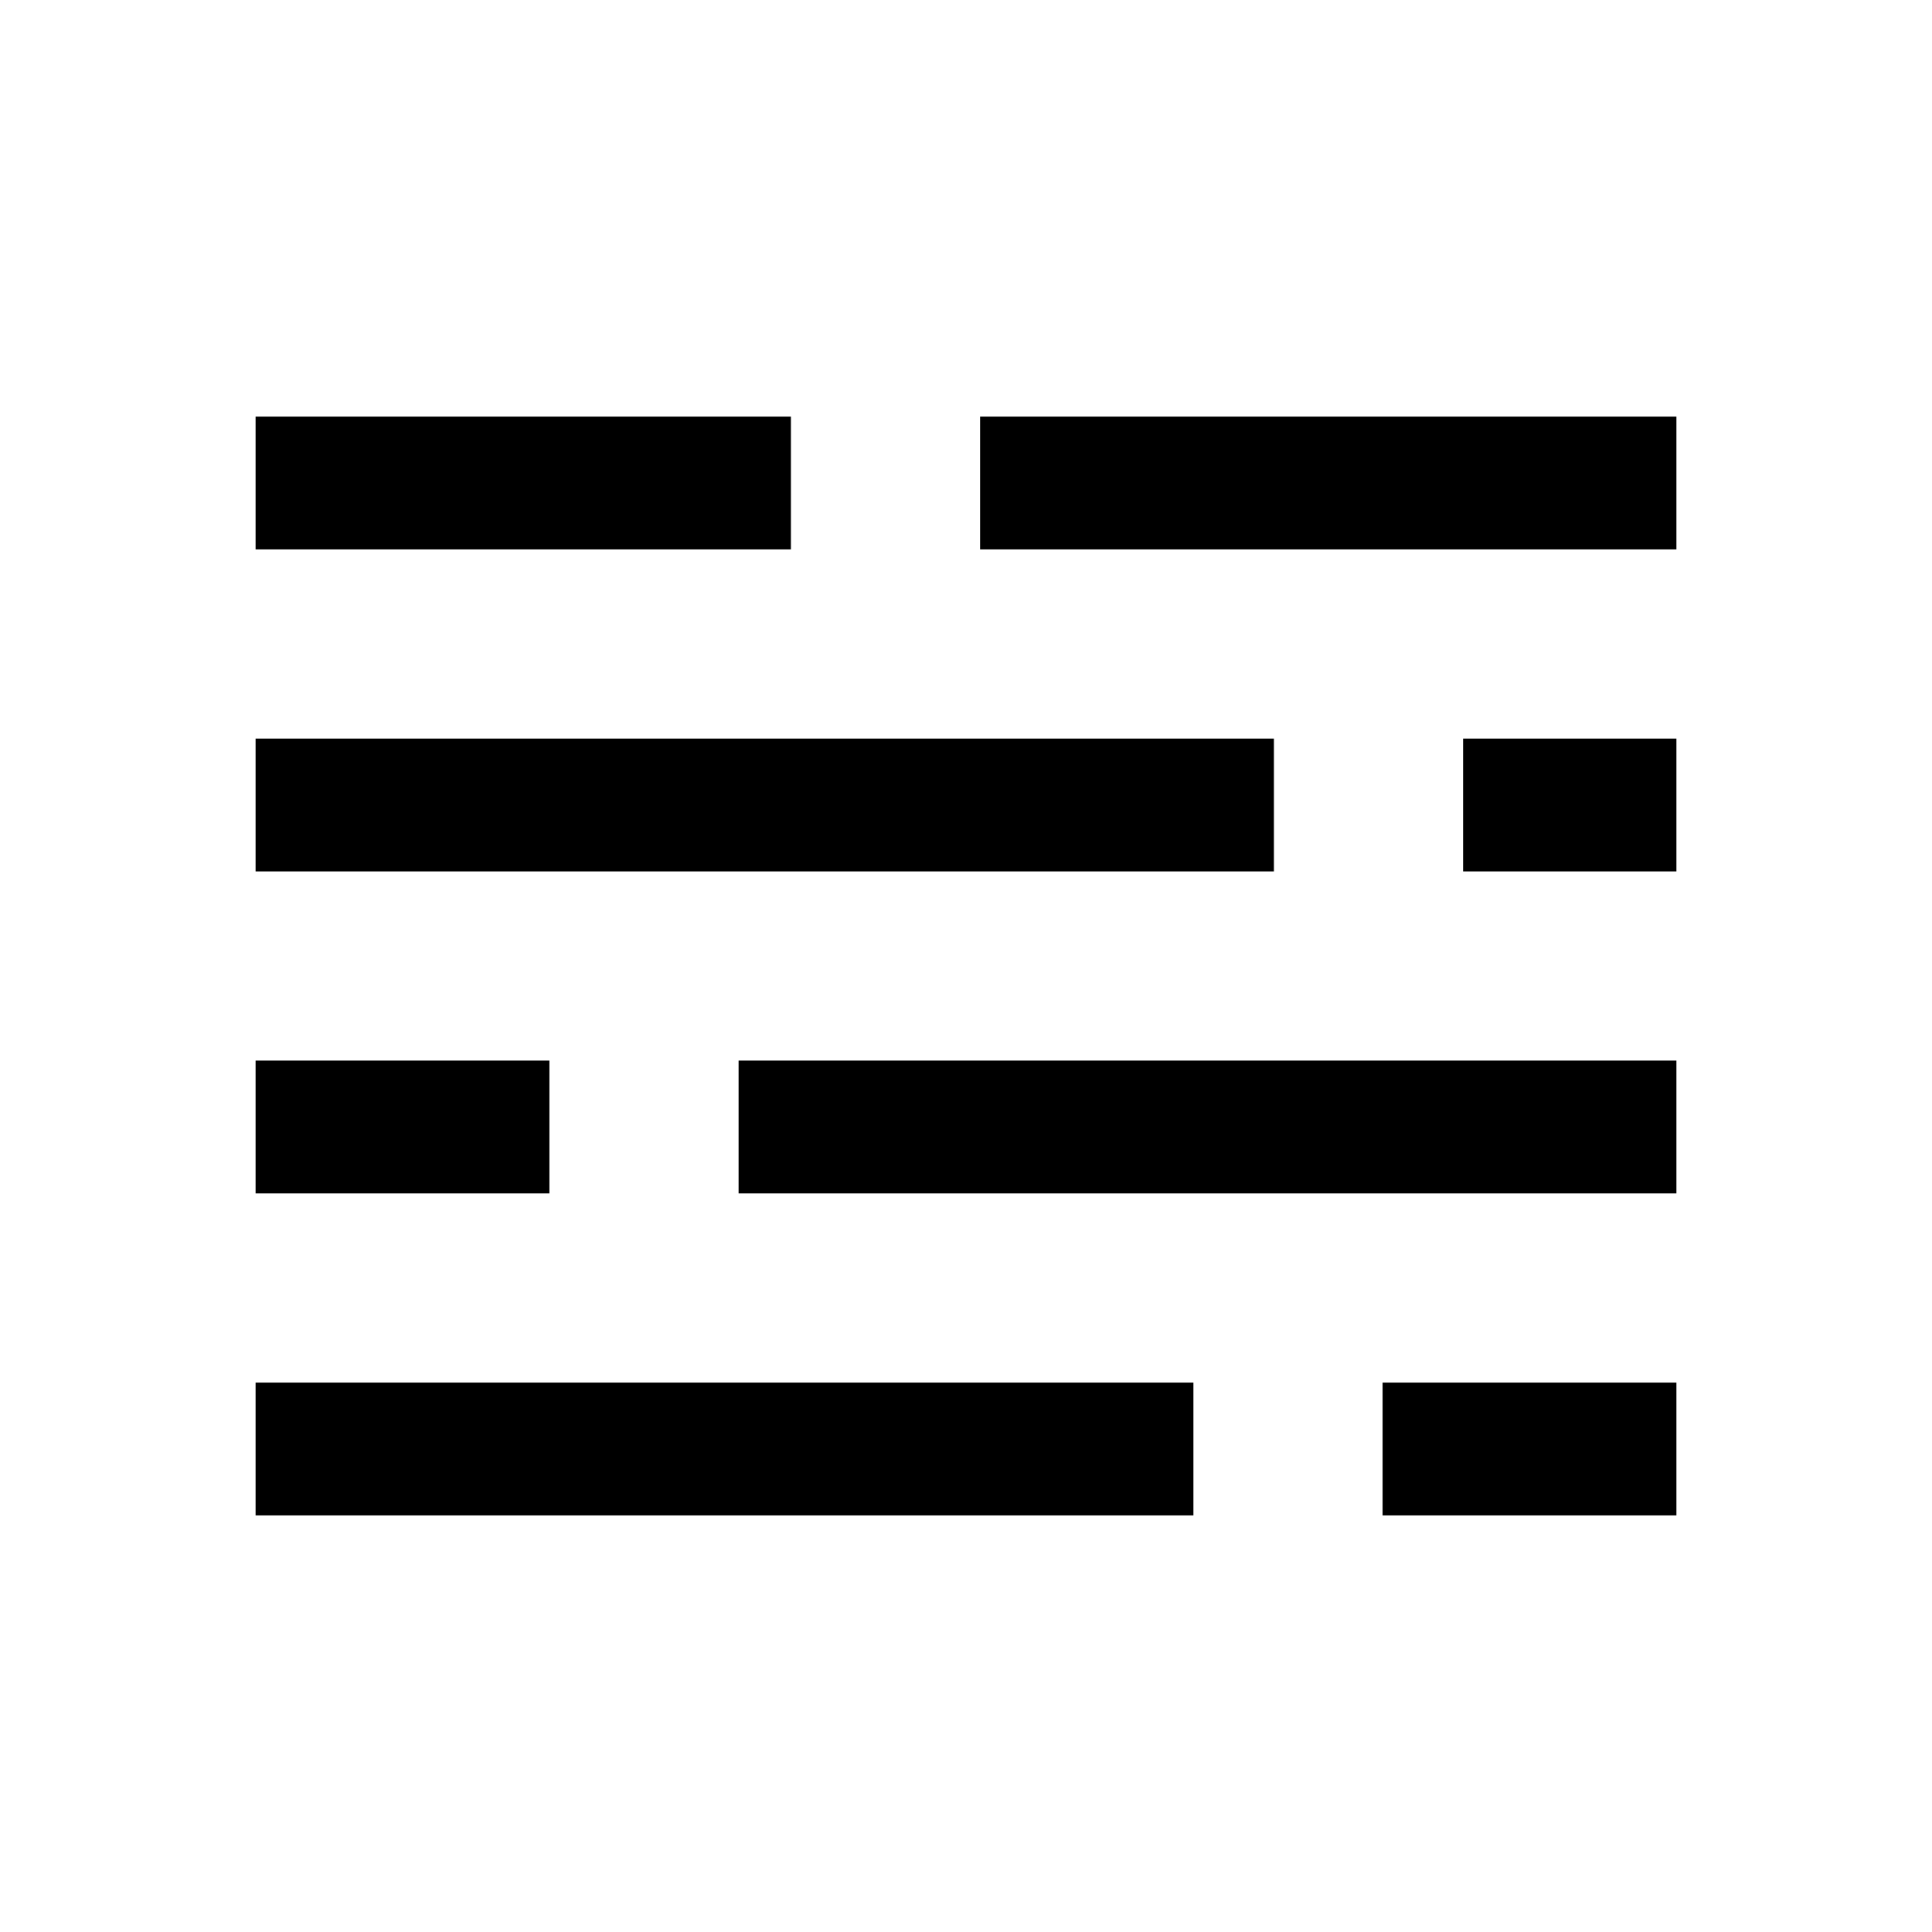 <svg xmlns="http://www.w3.org/2000/svg" height="24" viewBox="0 -960 960 960" width="24"><path d="M127-207v-66h466v66H127Zm560 0v-66h146v66H687ZM127-367v-66h146v66H127Zm240 0v-66h466v66H367ZM127-527v-66h506v66H127Zm600 0v-66h106v66H727ZM127-687v-66h266v66H127Zm360 0v-66h346v66H487Z"/></svg>